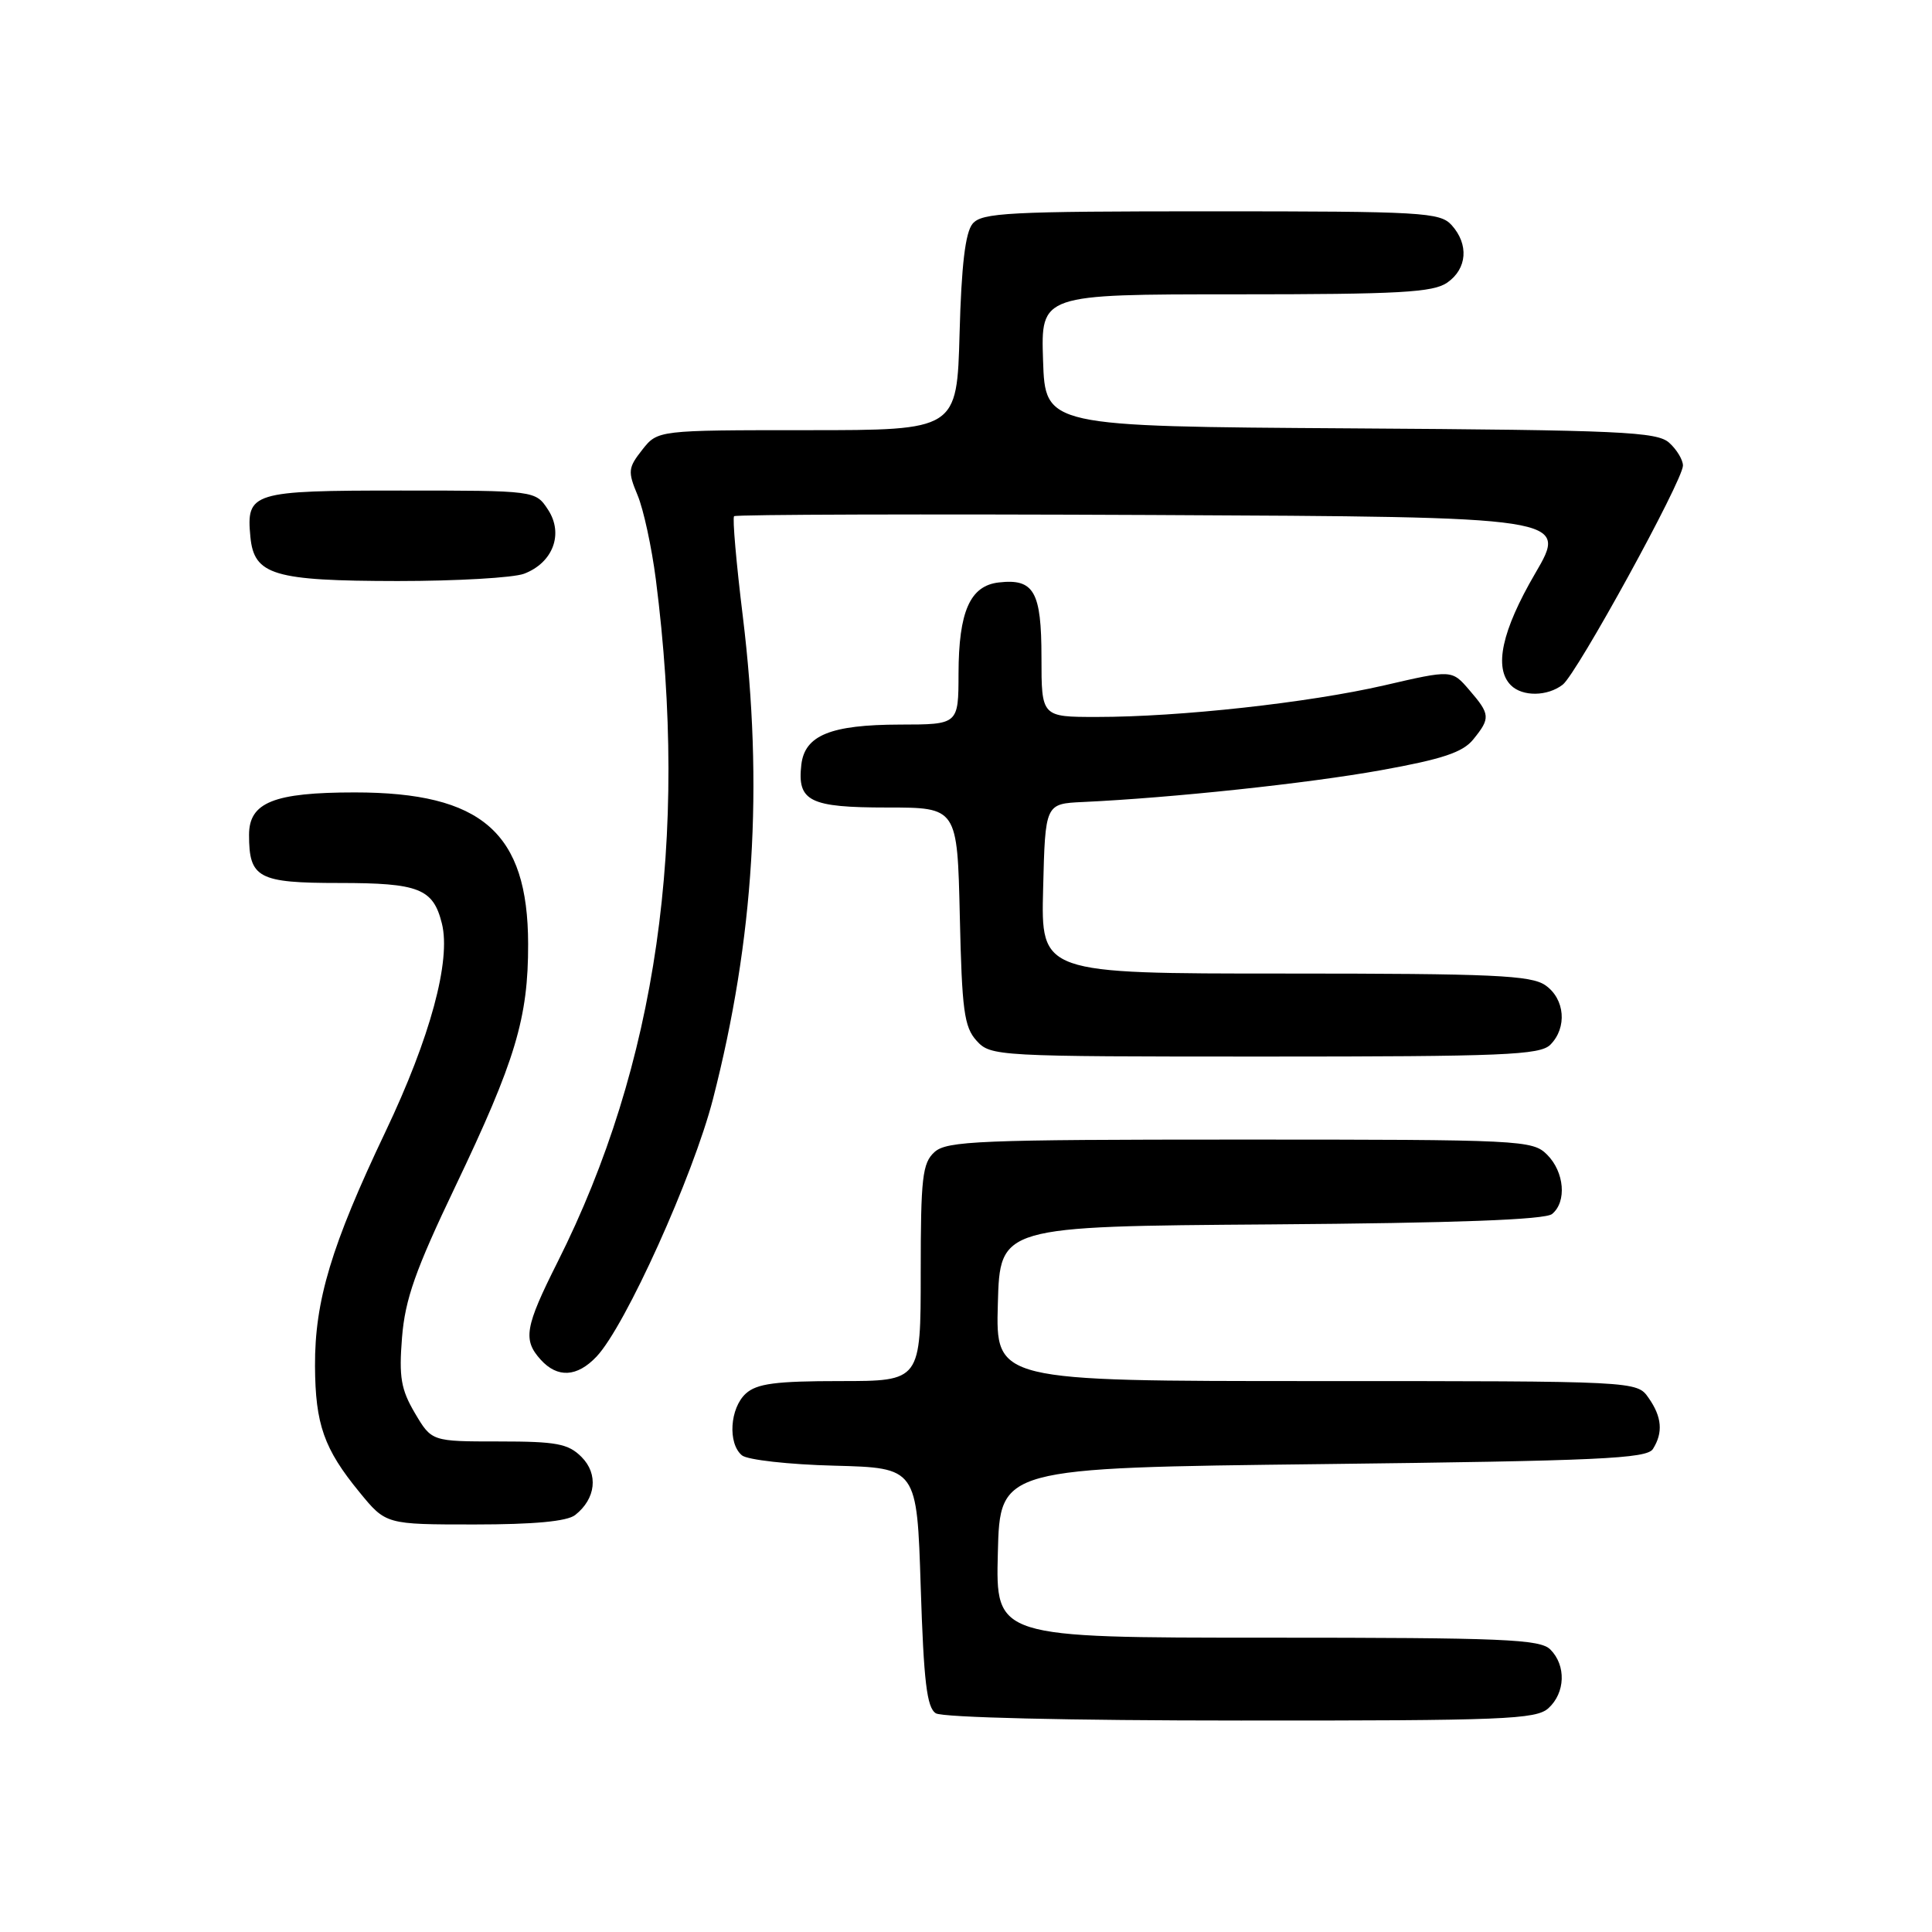 <?xml version="1.0" encoding="UTF-8" standalone="no"?>
<!DOCTYPE svg PUBLIC "-//W3C//DTD SVG 1.1//EN" "http://www.w3.org/Graphics/SVG/1.1/DTD/svg11.dtd" >
<svg xmlns="http://www.w3.org/2000/svg" xmlns:xlink="http://www.w3.org/1999/xlink" version="1.1" viewBox="0 0 256 256">
 <g >
 <path fill="currentColor"
d=" M 205.17 226.35 C 207.42 224.31 207.54 220.68 205.43 218.57 C 204.06 217.20 199.25 217.00 167.90 217.00 C 131.93 217.00 131.93 217.00 132.22 205.75 C 132.50 194.50 132.50 194.50 175.29 194.00 C 211.86 193.57 218.21 193.28 219.02 192.00 C 220.39 189.83 220.22 187.75 218.44 185.22 C 216.89 183.00 216.89 183.00 174.41 183.00 C 131.93 183.00 131.93 183.00 132.22 172.75 C 132.50 162.50 132.50 162.50 168.41 162.24 C 192.89 162.06 204.75 161.62 205.66 160.86 C 207.63 159.24 207.29 155.29 205.00 153.00 C 203.07 151.07 201.67 151.00 164.33 151.00 C 129.75 151.00 125.46 151.18 123.83 152.65 C 122.22 154.11 122.00 156.03 122.00 168.65 C 122.00 183.00 122.00 183.00 111.33 183.00 C 102.80 183.00 100.29 183.33 98.83 184.65 C 96.71 186.58 96.41 191.26 98.31 192.84 C 99.03 193.44 104.54 194.06 110.56 194.21 C 121.50 194.50 121.50 194.50 122.00 210.29 C 122.40 222.84 122.81 226.27 124.00 227.02 C 124.88 227.58 141.71 227.98 164.42 227.98 C 199.25 228.00 203.53 227.83 205.17 226.35 Z  M 76.21 200.75 C 78.96 198.59 79.32 195.32 77.05 193.05 C 75.29 191.29 73.74 191.00 66.10 191.00 C 57.20 191.00 57.20 191.00 54.98 187.25 C 53.13 184.11 52.85 182.48 53.27 177.22 C 53.68 172.15 55.04 168.29 60.33 157.22 C 68.31 140.52 70.00 134.88 69.98 125.07 C 69.95 110.32 63.87 105.00 47.01 105.00 C 36.28 105.00 33.00 106.32 33.00 110.62 C 33.00 116.36 34.20 117.00 44.96 117.00 C 55.51 117.00 57.40 117.74 58.55 122.36 C 59.78 127.26 57.02 137.47 51.08 149.95 C 43.90 165.04 41.70 172.36 41.74 181.00 C 41.78 188.73 42.93 191.99 47.63 197.72 C 51.13 202.00 51.13 202.00 62.88 202.00 C 70.75 202.00 75.14 201.59 76.21 200.75 Z  M 79.05 179.75 C 82.86 175.72 91.84 155.84 94.47 145.64 C 99.92 124.44 101.17 104.16 98.43 81.70 C 97.56 74.61 97.04 68.63 97.27 68.40 C 97.50 68.17 122.46 68.10 152.74 68.24 C 207.79 68.50 207.79 68.50 203.41 76.00 C 198.99 83.58 197.92 88.52 200.20 90.80 C 201.73 92.33 205.04 92.29 207.07 90.72 C 208.95 89.26 223.00 63.66 223.00 61.69 C 223.00 60.93 222.18 59.57 221.18 58.67 C 219.57 57.21 214.81 56.99 178.93 56.76 C 138.50 56.50 138.50 56.50 138.21 47.75 C 137.92 39.00 137.92 39.00 163.74 39.00 C 185.49 39.00 189.91 38.75 191.78 37.44 C 194.41 35.60 194.65 32.38 192.35 29.83 C 190.81 28.13 188.48 28.00 160.47 28.00 C 133.58 28.00 130.09 28.18 128.87 29.65 C 127.91 30.81 127.39 35.17 127.15 44.15 C 126.80 57.00 126.80 57.00 106.97 57.00 C 87.15 57.00 87.15 57.00 85.10 59.60 C 83.22 61.99 83.17 62.47 84.48 65.61 C 85.27 67.49 86.35 72.51 86.90 76.76 C 91.31 111.27 87.02 141.10 73.88 167.23 C 69.55 175.85 69.26 177.53 71.65 180.17 C 73.87 182.62 76.47 182.48 79.05 179.75 Z  M 205.43 138.43 C 207.68 136.17 207.37 132.37 204.78 130.56 C 202.88 129.23 197.87 129.00 170.24 129.00 C 137.93 129.00 137.93 129.00 138.22 117.75 C 138.50 106.50 138.50 106.50 143.50 106.27 C 155.28 105.72 173.25 103.81 182.97 102.06 C 191.13 100.59 193.84 99.69 195.22 97.97 C 197.51 95.15 197.47 94.65 194.69 91.43 C 192.38 88.74 192.38 88.74 183.44 90.81 C 173.40 93.12 156.34 95.00 145.33 95.00 C 138.00 95.00 138.00 95.00 138.00 87.12 C 138.00 78.37 137.01 76.64 132.33 77.18 C 128.54 77.62 127.03 81.03 127.01 89.25 C 127.00 96.00 127.00 96.00 119.25 96.01 C 110.06 96.03 106.63 97.43 106.18 101.33 C 105.62 106.18 107.27 107.00 117.55 107.00 C 126.85 107.00 126.85 107.00 127.18 121.40 C 127.46 133.87 127.75 136.08 129.40 137.90 C 131.27 139.96 132.00 140.00 167.58 140.00 C 199.23 140.00 204.06 139.80 205.43 138.43 Z  M 69.45 76.02 C 73.28 74.56 74.71 70.73 72.62 67.54 C 70.95 65.00 70.95 65.00 53.10 65.00 C 33.33 65.00 32.61 65.22 33.18 71.16 C 33.67 76.20 36.26 76.97 52.68 76.99 C 60.49 76.99 68.03 76.56 69.45 76.02 Z "/>
</g>
</svg>